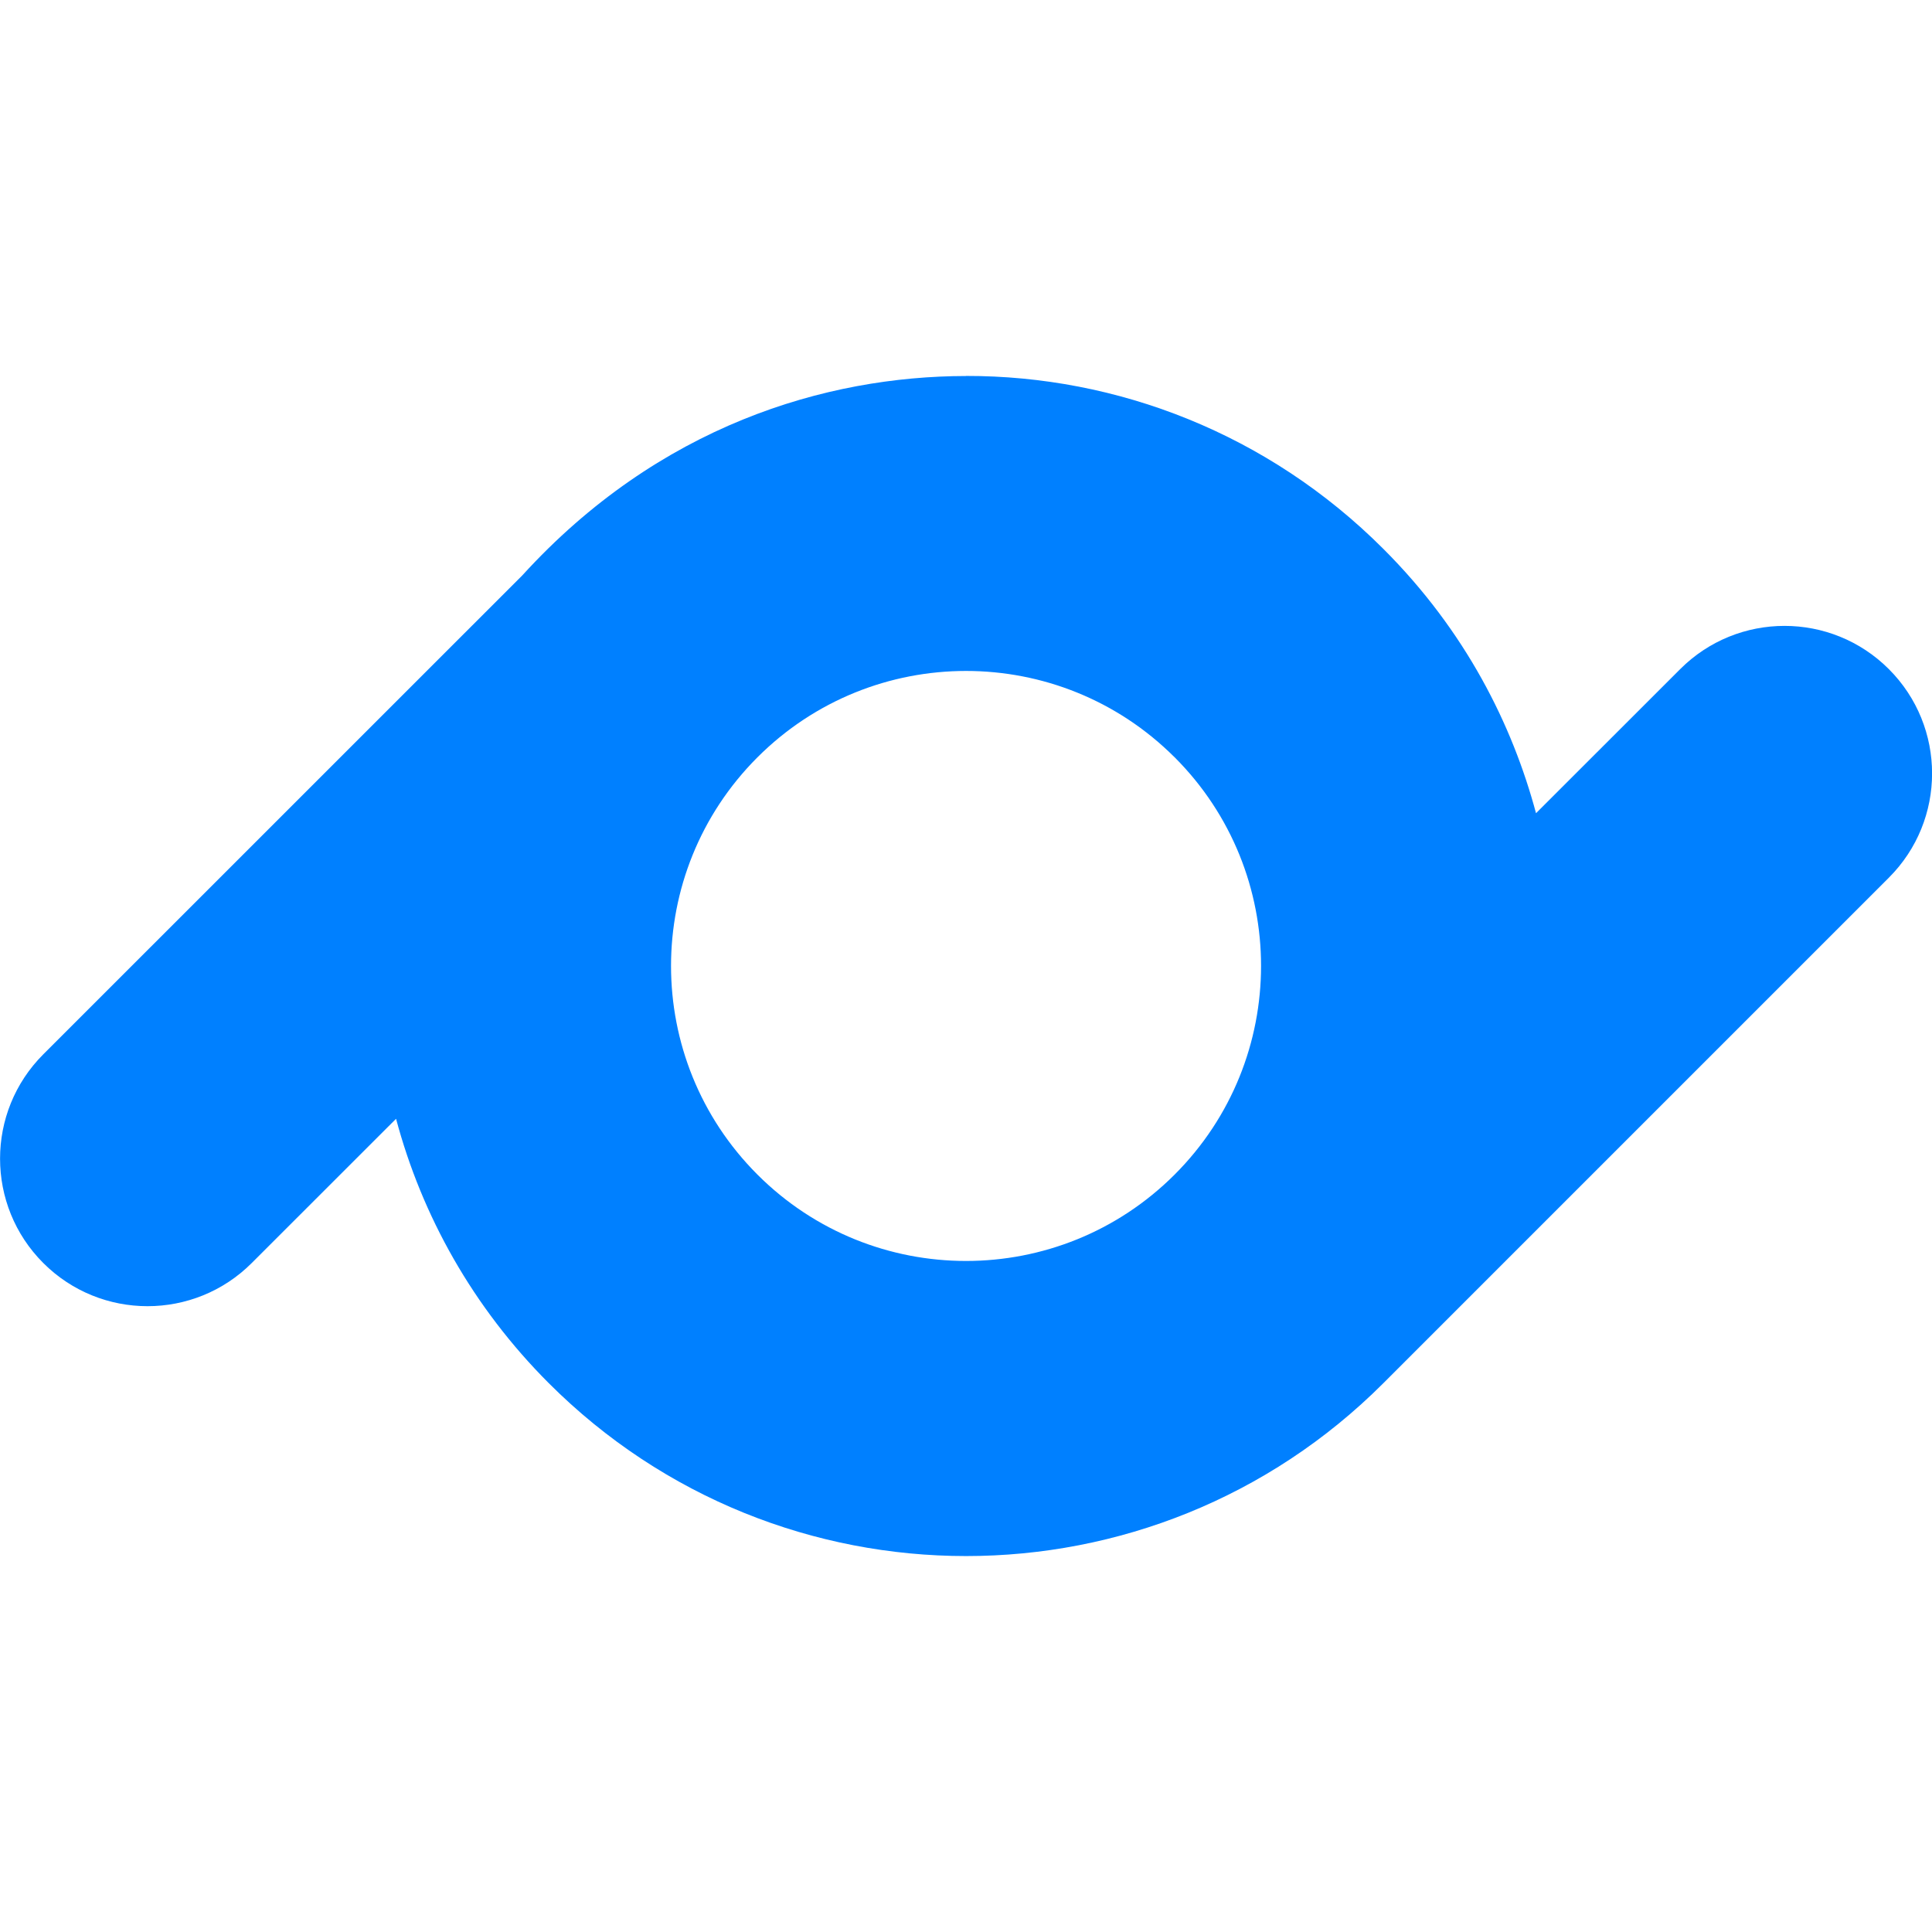 <svg role="img" viewBox="0 0 24 24" xmlns="http://www.w3.org/2000/svg"><style>path { fill: #0080FF; }</style><title>pr.co</title><path d="M12 4.67c1.876-.003 3.752.716 5.183 2.147 1.026 1.024 1.604 2.189 1.898 3.285l1.791-1.79c.716-.716 1.876-.716 2.592.0.716.716.716 1.876.0 2.591l-6.28 6.28c-1.431 1.431-3.307 2.147-5.183 2.147-1.876.0-3.752-.716-5.183-2.147-.944-.944-1.577-2.082-1.898-3.285L3.128 15.689c-.715.716-1.876.716-2.591.0-.715-.715-.715-1.876.0-2.591 2.092-2.093 4.191-4.189 5.951-5.95 1.694-1.859 3.769-2.475 5.512-2.477zm2.592 4.738c-1.431-1.431-3.752-1.431-5.183.0-1.431 1.431-1.431 3.752.0 5.183 1.431 1.431 3.752 1.431 5.183-2e-4s1.431-3.752 3e-4-5.183z"/></svg>